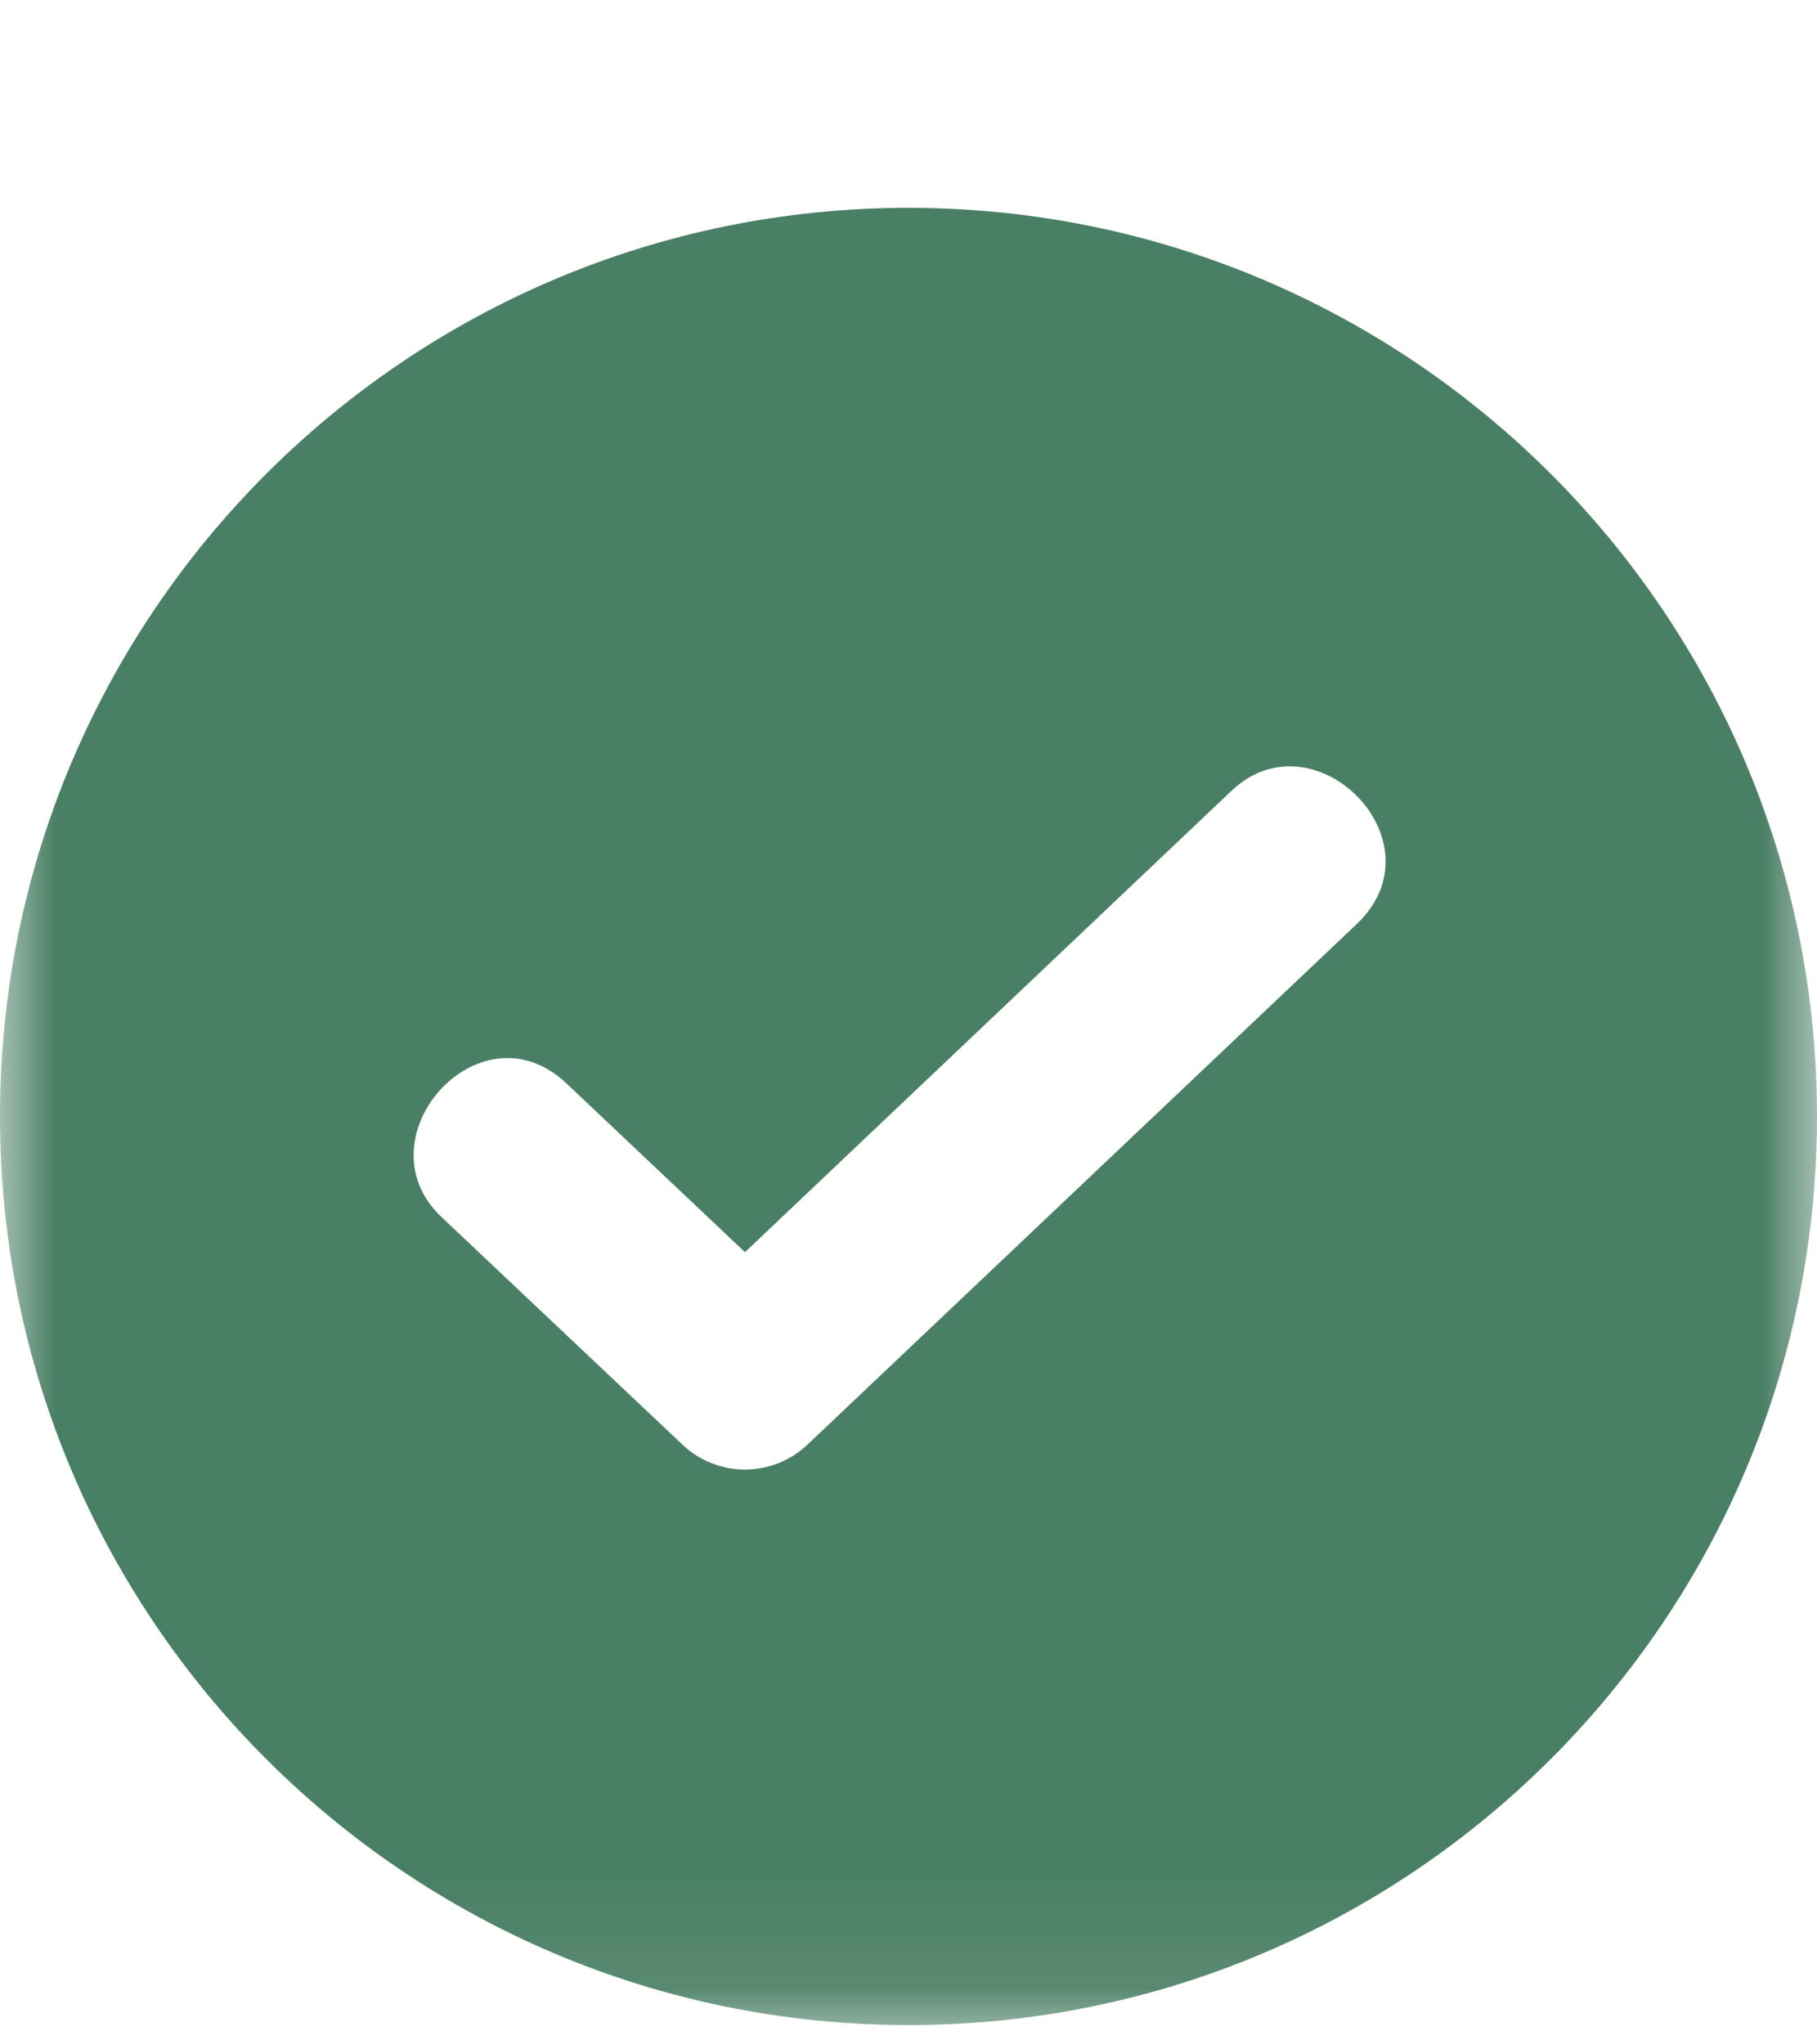 <svg width="16" height="18" viewBox="0 0 16 18" fill="none" xmlns="http://www.w3.org/2000/svg">
<mask id="mask0_464_2" style="mask-type:luminance" maskUnits="userSpaceOnUse" x="0" y="0" width="16" height="18">
<path d="M16 0.91H0V17.91H16V0.91Z" fill="white"/>
</mask>
<g mask="url(#mask0_464_2)">
<path fill-rule="evenodd" clip-rule="evenodd" d="M16 9.83C16 14.248 12.418 17.83 8 17.83C3.582 17.83 0 14.248 0 9.83C0 5.412 3.582 1.83 8 1.83C12.418 1.83 16 5.412 16 9.83ZM6.01 12.72C6.164 12.866 6.362 12.939 6.56 12.939C6.757 12.939 6.955 12.866 7.11 12.72L11.946 8.137C12.712 7.414 11.579 6.27 10.846 6.961L6.56 11.025L4.988 9.539C4.222 8.816 3.155 10.024 3.888 10.716L6.01 12.72Z" fill="#497F64"/>
</g>
</svg>
